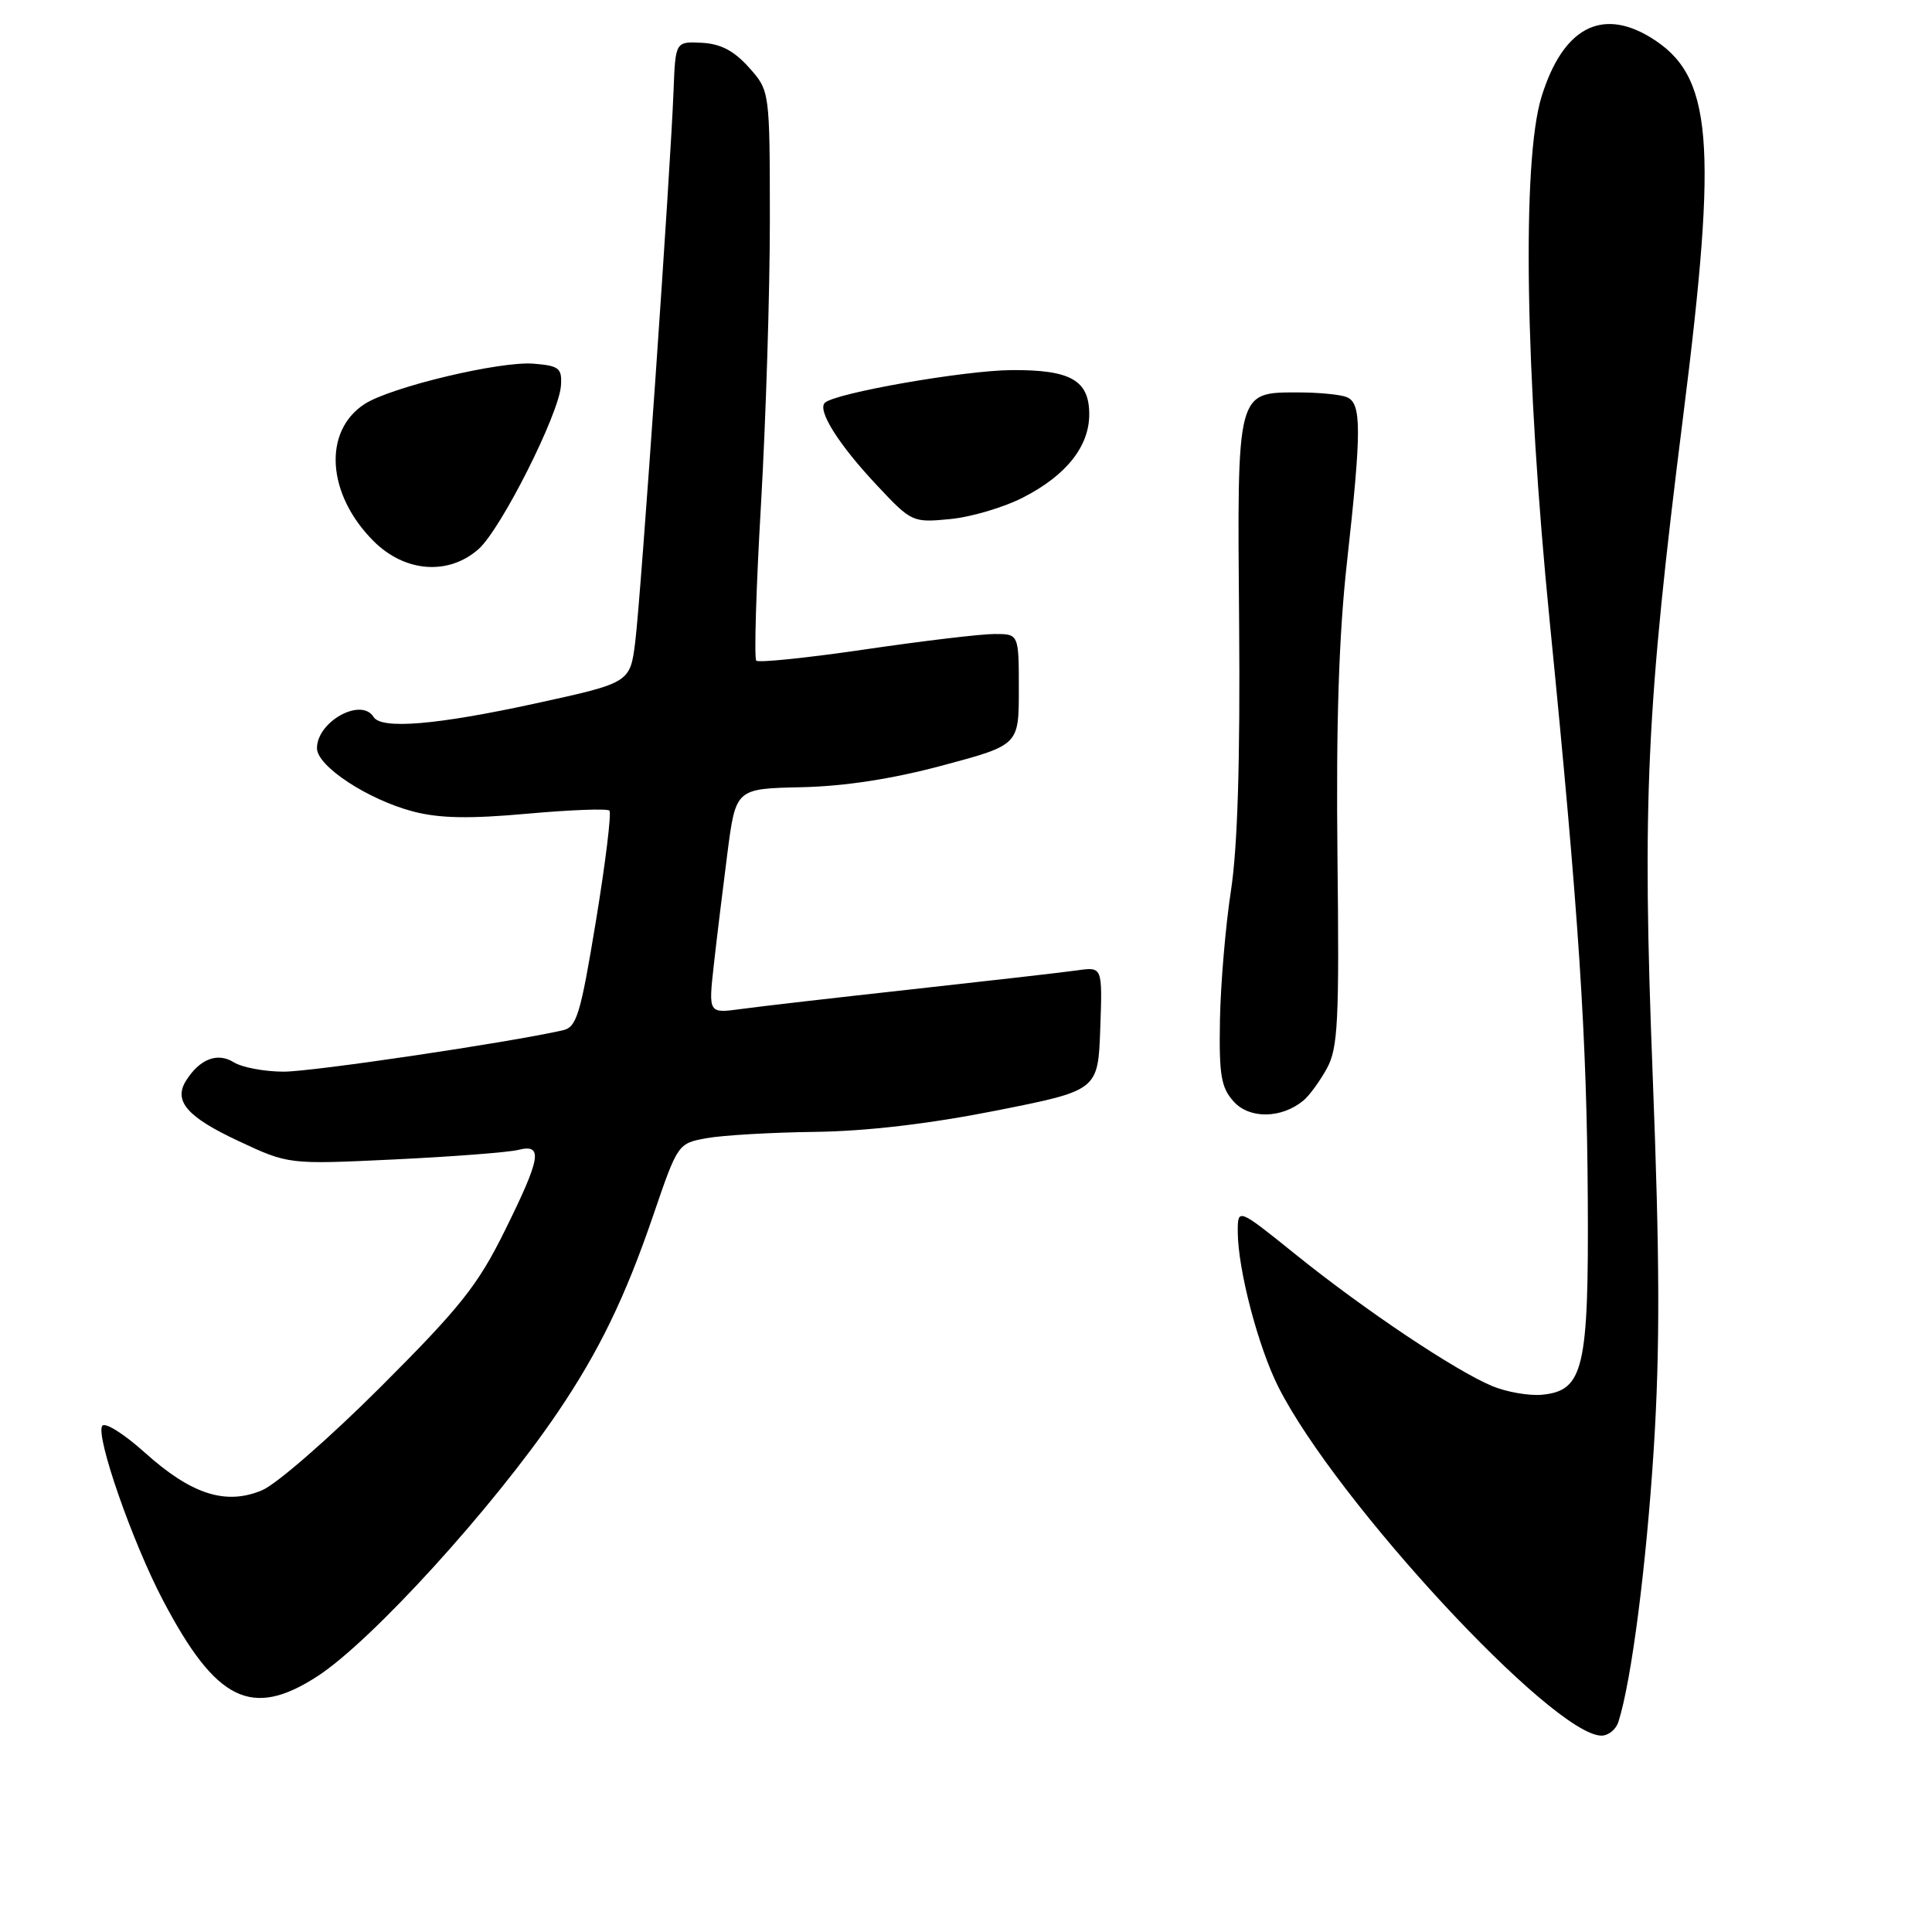 <?xml version="1.0" encoding="UTF-8" standalone="no"?>
<!DOCTYPE svg PUBLIC "-//W3C//DTD SVG 1.1//EN" "http://www.w3.org/Graphics/SVG/1.1/DTD/svg11.dtd" >
<svg xmlns="http://www.w3.org/2000/svg" xmlns:xlink="http://www.w3.org/1999/xlink" version="1.1" viewBox="0 0 256 256">
 <g >
 <path fill="currentColor"
d=" M 214.45 228.15 C 216.18 222.72 218.14 207.51 219.13 192.00 C 219.97 178.77 219.93 166.70 218.99 142.50 C 217.58 106.12 218.15 93.86 223.04 55.06 C 227.65 18.51 226.92 9.97 218.71 4.96 C 212.16 0.97 207.07 3.74 204.26 12.82 C 201.64 21.28 202.08 49.56 205.36 82.50 C 209.21 121.24 210.27 137.42 210.39 159.00 C 210.52 181.35 209.83 184.27 204.34 184.81 C 202.62 184.97 199.64 184.46 197.72 183.66 C 192.80 181.60 180.84 173.60 171.75 166.28 C 164.00 160.04 164.00 160.04 164.01 163.27 C 164.04 168.27 166.73 178.53 169.41 183.82 C 177.08 198.96 205.73 229.88 212.18 229.98 C 213.11 229.99 214.13 229.17 214.45 228.15 Z  M 42.05 222.12 C 49.22 217.48 65.32 199.80 73.87 187.18 C 79.37 179.07 82.86 171.87 86.57 161.00 C 89.81 151.53 89.83 151.50 93.66 150.81 C 95.77 150.43 102.22 150.05 108.00 149.98 C 114.86 149.89 123.18 148.91 132.00 147.16 C 145.50 144.48 145.50 144.48 145.79 136.29 C 146.08 128.11 146.08 128.11 142.79 128.57 C 140.98 128.83 131.18 129.95 121.01 131.07 C 110.84 132.19 100.57 133.37 98.19 133.70 C 93.87 134.29 93.87 134.29 94.58 127.89 C 94.97 124.38 95.79 117.67 96.39 113.00 C 97.50 104.50 97.50 104.50 106.21 104.31 C 111.99 104.18 118.30 103.20 124.96 101.41 C 135.00 98.72 135.00 98.72 135.00 91.36 C 135.00 84.00 135.00 84.00 131.75 84.01 C 129.96 84.01 122.26 84.93 114.63 86.05 C 106.99 87.17 100.51 87.84 100.21 87.54 C 99.91 87.24 100.19 77.88 100.84 66.75 C 101.48 55.61 102.01 38.74 102.01 29.27 C 102.00 12.03 102.00 12.03 99.24 8.94 C 97.25 6.72 95.49 5.80 92.99 5.67 C 89.50 5.50 89.50 5.50 89.25 12.00 C 88.86 22.38 84.93 78.96 84.18 84.98 C 83.50 90.47 83.50 90.47 71.00 93.20 C 57.88 96.06 50.54 96.68 49.50 95.00 C 47.87 92.37 42.00 95.61 42.00 99.14 C 42.00 101.53 48.77 105.97 54.79 107.54 C 58.26 108.44 62.26 108.51 69.86 107.82 C 75.56 107.31 80.46 107.12 80.75 107.41 C 81.04 107.70 80.24 114.27 78.97 122.00 C 76.92 134.43 76.42 136.10 74.58 136.52 C 67.14 138.19 41.43 142.00 37.60 142.00 C 35.06 142.00 32.08 141.44 30.98 140.76 C 28.82 139.41 26.47 140.31 24.66 143.18 C 22.95 145.89 24.79 148.01 31.60 151.19 C 38.23 154.30 38.23 154.30 52.28 153.63 C 60.01 153.26 67.38 152.69 68.66 152.37 C 72.00 151.53 71.70 153.36 66.86 163.13 C 63.31 170.31 60.98 173.24 50.45 183.76 C 43.70 190.51 36.62 196.68 34.72 197.47 C 29.90 199.49 25.35 198.02 19.16 192.45 C 16.40 189.97 13.87 188.39 13.54 188.94 C 12.67 190.35 17.54 204.33 21.59 212.04 C 28.63 225.44 33.35 227.76 42.05 222.12 Z  M 172.72 145.82 C 173.50 145.17 174.89 143.26 175.82 141.57 C 177.29 138.88 177.47 135.39 177.22 113.45 C 177.03 95.93 177.40 84.24 178.47 74.60 C 180.44 56.86 180.43 53.38 178.42 52.61 C 177.55 52.27 174.69 52.00 172.07 52.00 C 163.82 52.00 163.93 51.58 164.19 82.60 C 164.34 100.75 163.99 112.26 163.11 118.00 C 162.39 122.67 161.74 130.39 161.65 135.14 C 161.52 142.48 161.80 144.12 163.48 145.97 C 165.58 148.30 169.82 148.22 172.72 145.82 Z  M 63.42 72.75 C 66.40 70.10 74.09 54.83 74.33 51.09 C 74.48 48.78 74.09 48.47 70.72 48.19 C 66.27 47.82 51.72 51.30 48.29 53.55 C 42.76 57.17 43.31 65.51 49.50 71.70 C 53.65 75.85 59.44 76.28 63.42 72.75 Z  M 135.62 65.89 C 141.30 62.97 144.33 59.14 144.33 54.90 C 144.33 50.39 141.88 48.99 134.06 49.04 C 127.76 49.08 110.58 52.09 109.29 53.38 C 108.28 54.39 111.15 58.94 116.18 64.29 C 120.79 69.21 120.92 69.26 125.90 68.78 C 128.67 68.52 133.05 67.22 135.62 65.89 Z "/>
</g>
</svg>
